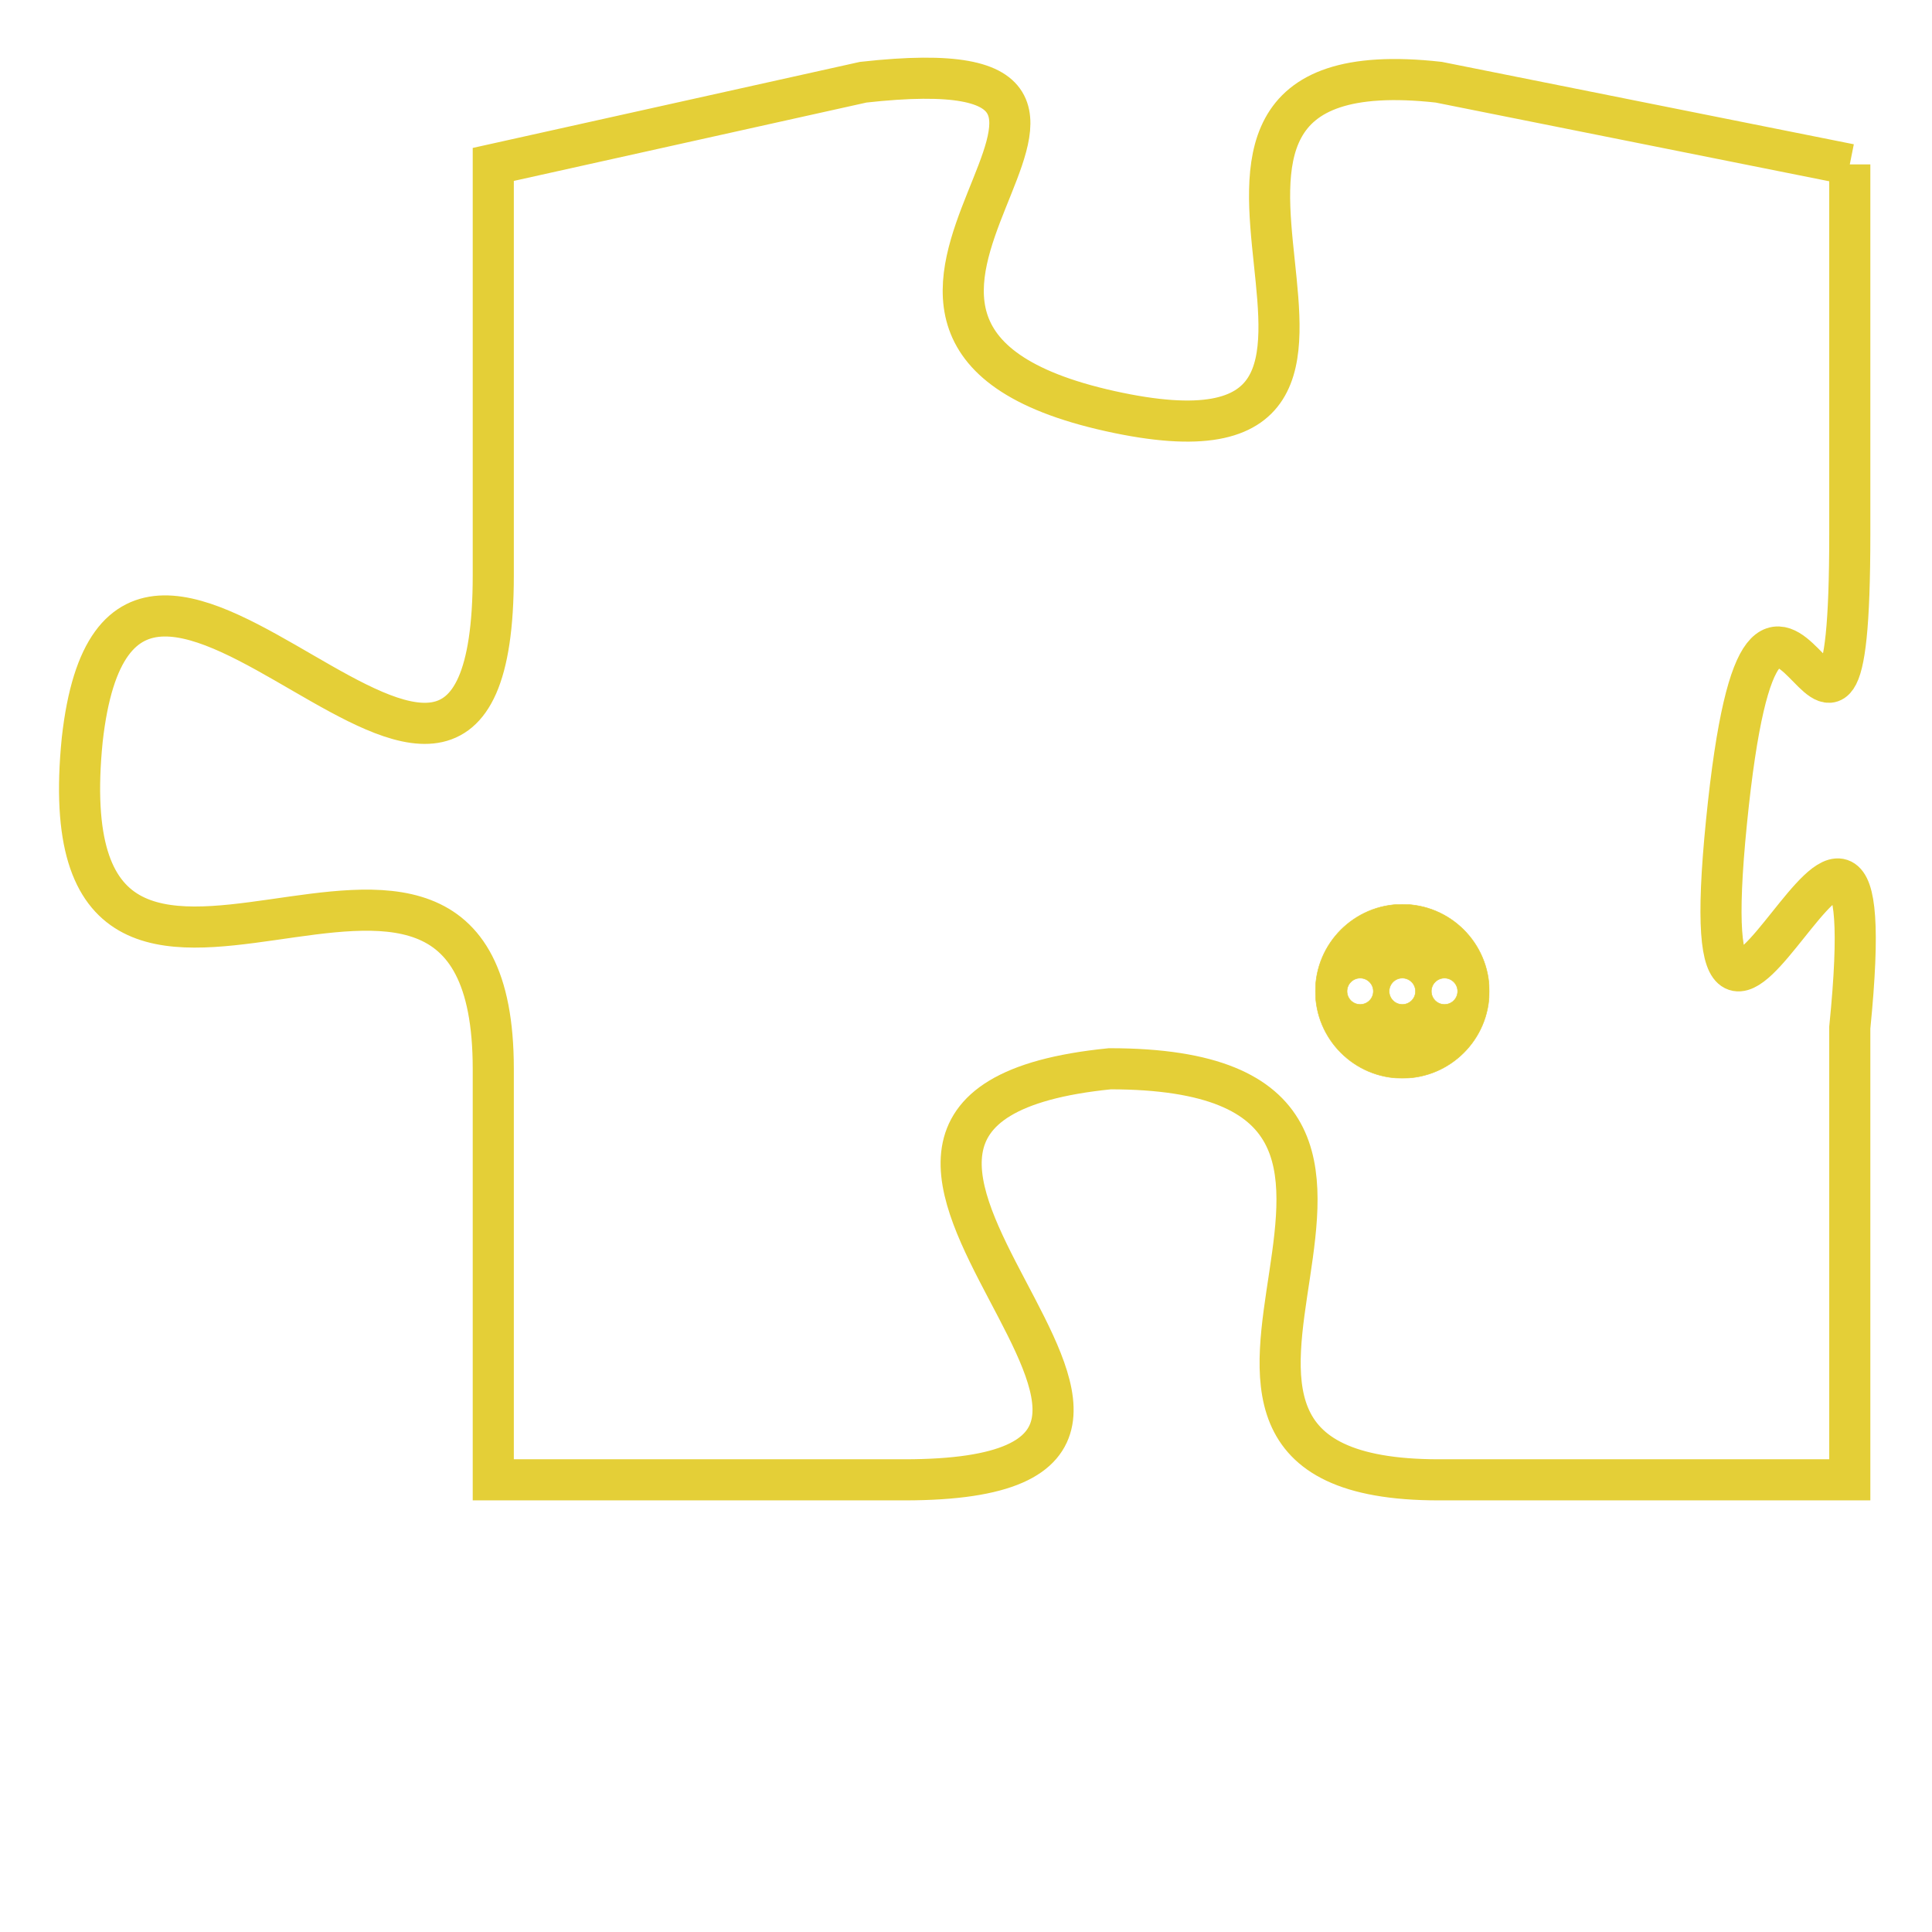 <svg version="1.1" xmlns="http://www.w3.org/2000/svg" xmlns:xlink="http://www.w3.org/1999/xlink" fill="transparent" x="0" y="0" width="350" height="350" preserveAspectRatio="xMinYMin slice"><style type="text/css">.links{fill:transparent;stroke: #E4CF37;}.links:hover{fill:#63D272; opacity:0.4;}</style><defs><g id="allt"><path id="t768" d="M3927,160 L3917,158 C3908,157 3918,168 3909,166 C3900,164 3912,157 3903,158 L3894,160 3894,160 L3894,170 C3894,180 3885,165 3884,174 C3883,184 3894,173 3894,182 L3894,192 3894,192 L3904,192 C3914,192 3899,183 3909,182 C3919,182 3908,192 3917,192 L3927,192 3927,192 L3927,181 C3928,171 3923,186 3924,176 C3925,166 3927,178 3927,169 L3927,160"/></g><clipPath id="c" clipRule="evenodd" fill="transparent"><use href="#t768"/></clipPath></defs><svg viewBox="3882 156 47 37" preserveAspectRatio="xMinYMin meet"><svg width="4380" height="2430"><g><image crossorigin="anonymous" x="0" y="0" href="https://nftpuzzle.license-token.com/assets/completepuzzle.svg" width="100%" height="100%" /><g class="links"><use href="#t768"/></g></g></svg><svg x="3914" y="178" height="9%" width="9%" viewBox="0 0 330 330"><g><a xlink:href="https://nftpuzzle.license-token.com/" class="links"><title>See the most innovative NFT based token software licensing project</title><path fill="#E4CF37" id="more" d="M165,0C74.019,0,0,74.019,0,165s74.019,165,165,165s165-74.019,165-165S255.981,0,165,0z M85,190 c-13.785,0-25-11.215-25-25s11.215-25,25-25s25,11.215,25,25S98.785,190,85,190z M165,190c-13.785,0-25-11.215-25-25 s11.215-25,25-25s25,11.215,25,25S178.785,190,165,190z M245,190c-13.785,0-25-11.215-25-25s11.215-25,25-25 c13.785,0,25,11.215,25,25S258.785,190,245,190z"></path></a></g></svg></svg></svg>